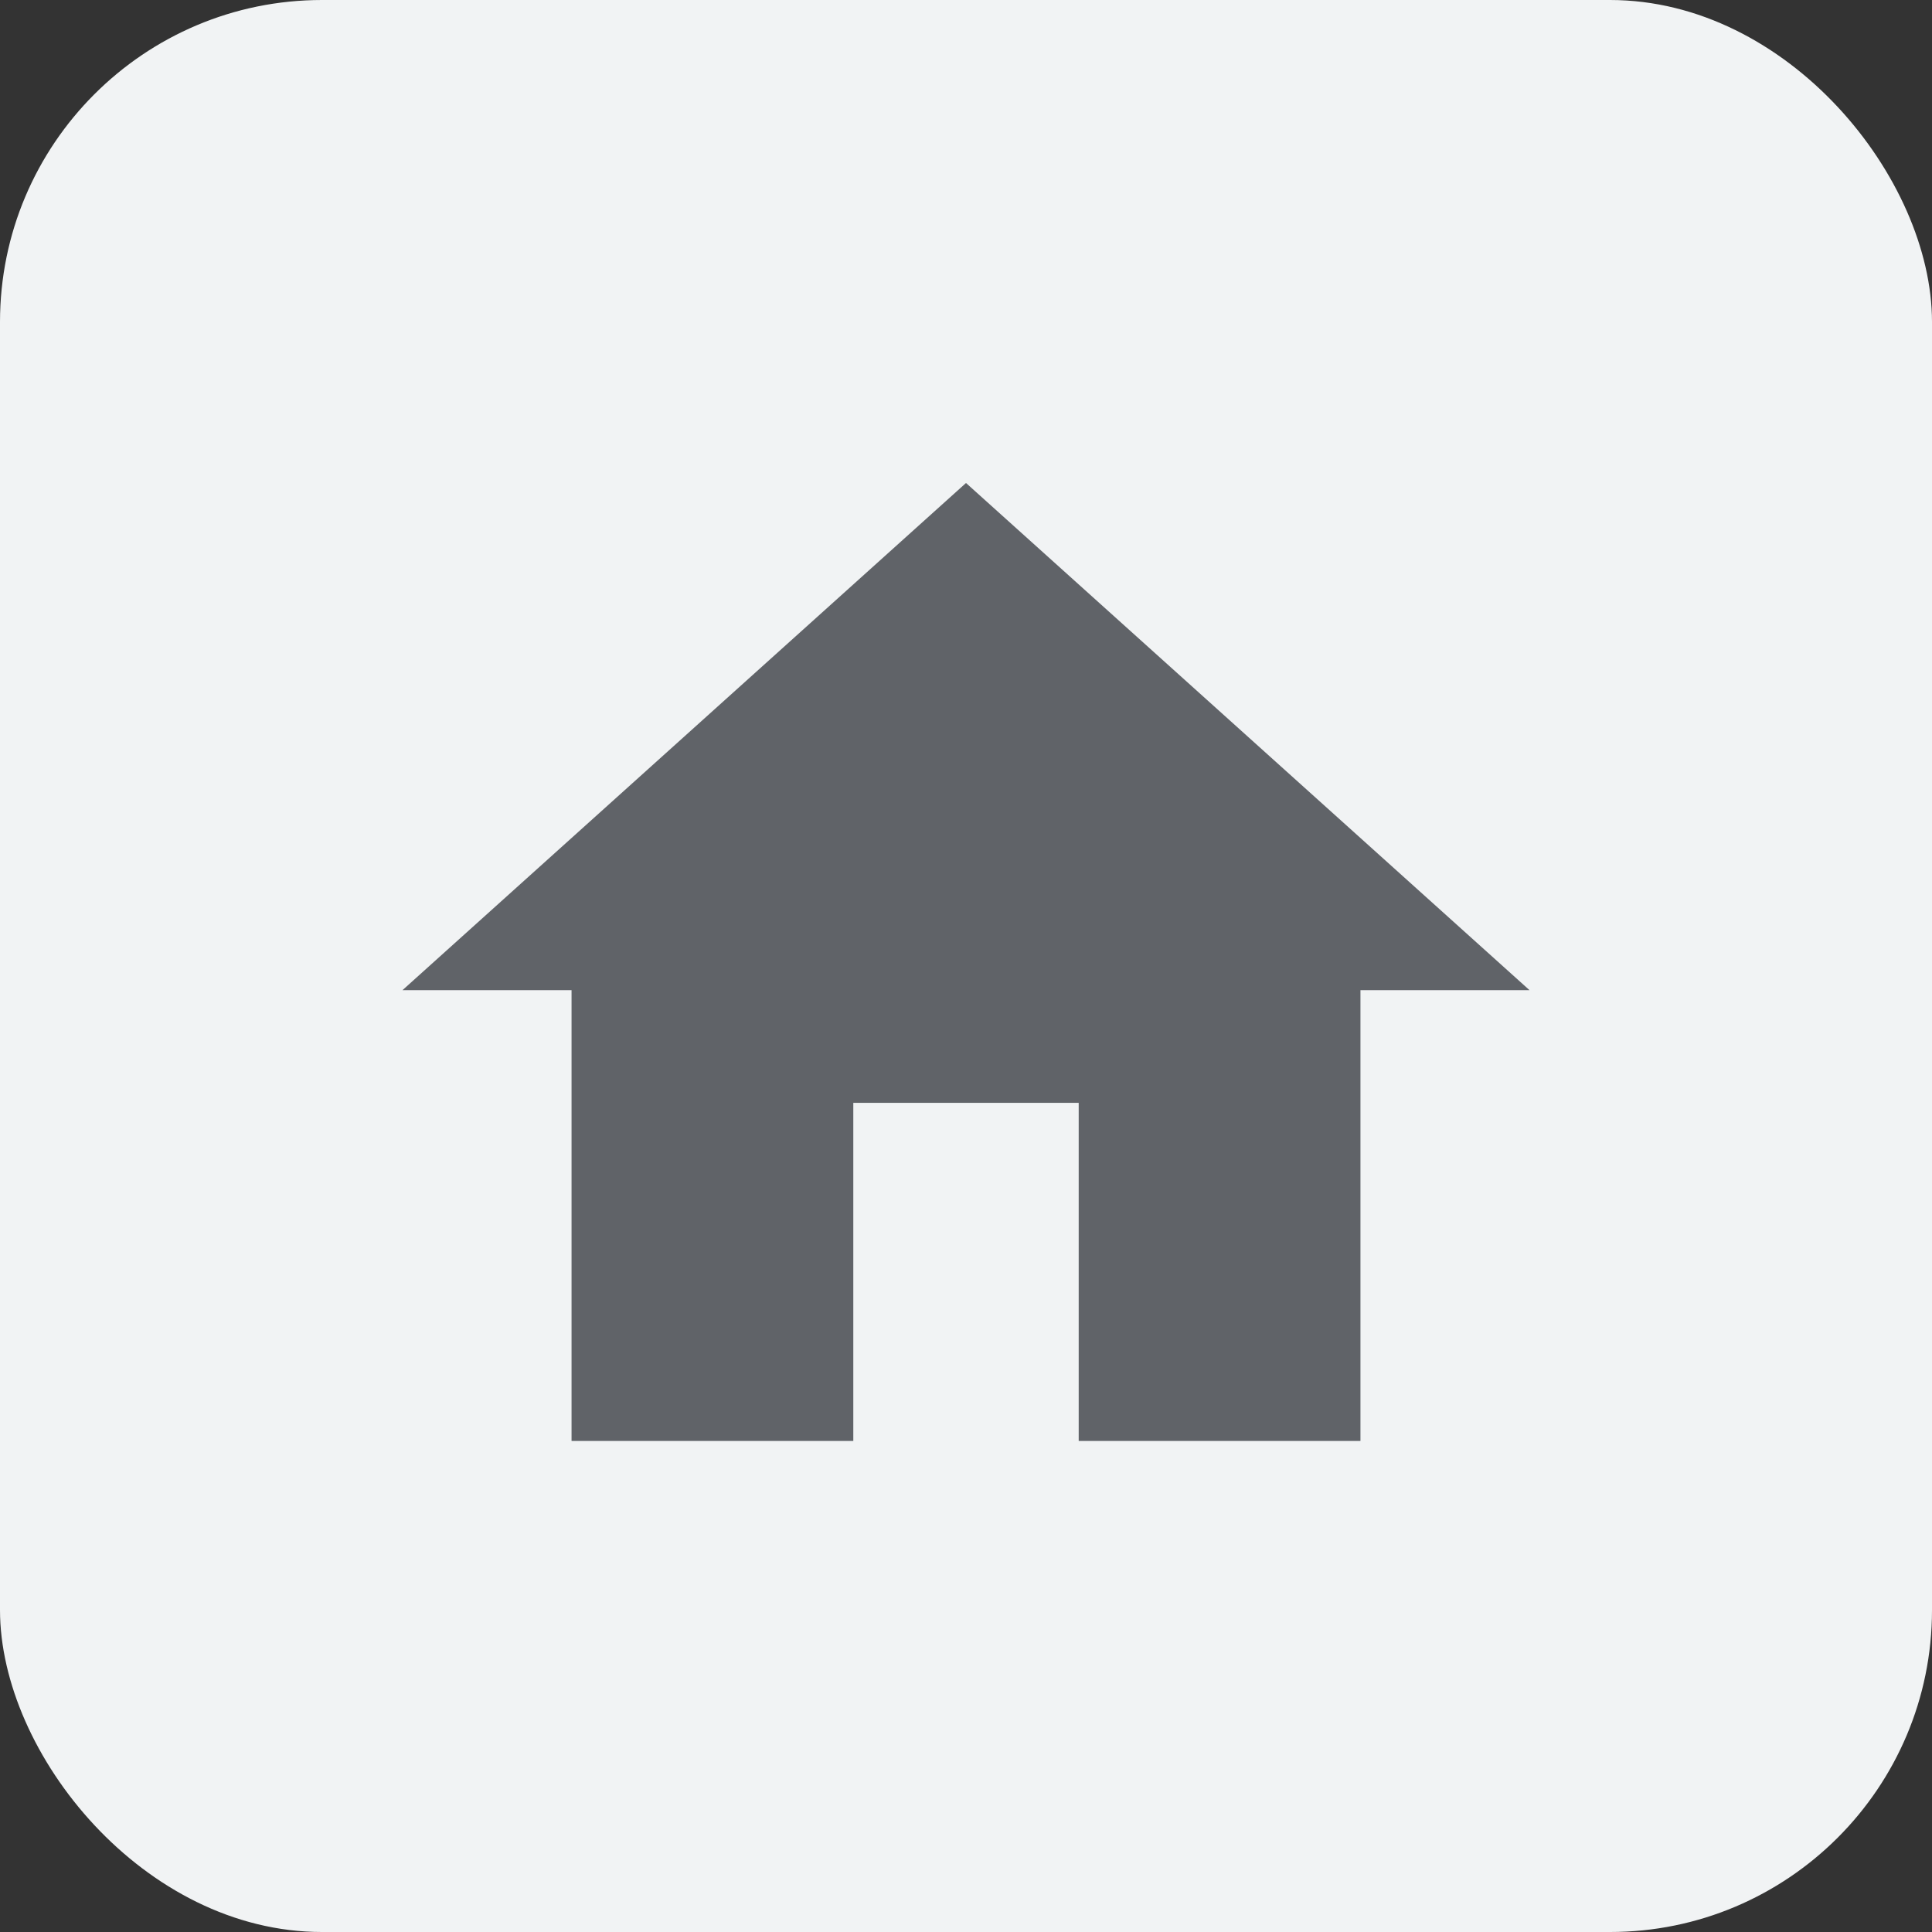 <svg width="24" height="24" viewBox="0 0 24 24" fill="none" xmlns="http://www.w3.org/2000/svg">
<rect x="0" y="0" width="24" height="24" fill="#333333" stroke="none"/>
<rect width="24" height="24" rx="4" fill="#F1F3F4"/>
<path d="M10.6 17.9V13.7H13.4V17.9H16.9V12.3H19L12 6L5 12.3H7.1V17.9H10.6Z" fill="#606368"/>
</svg>
